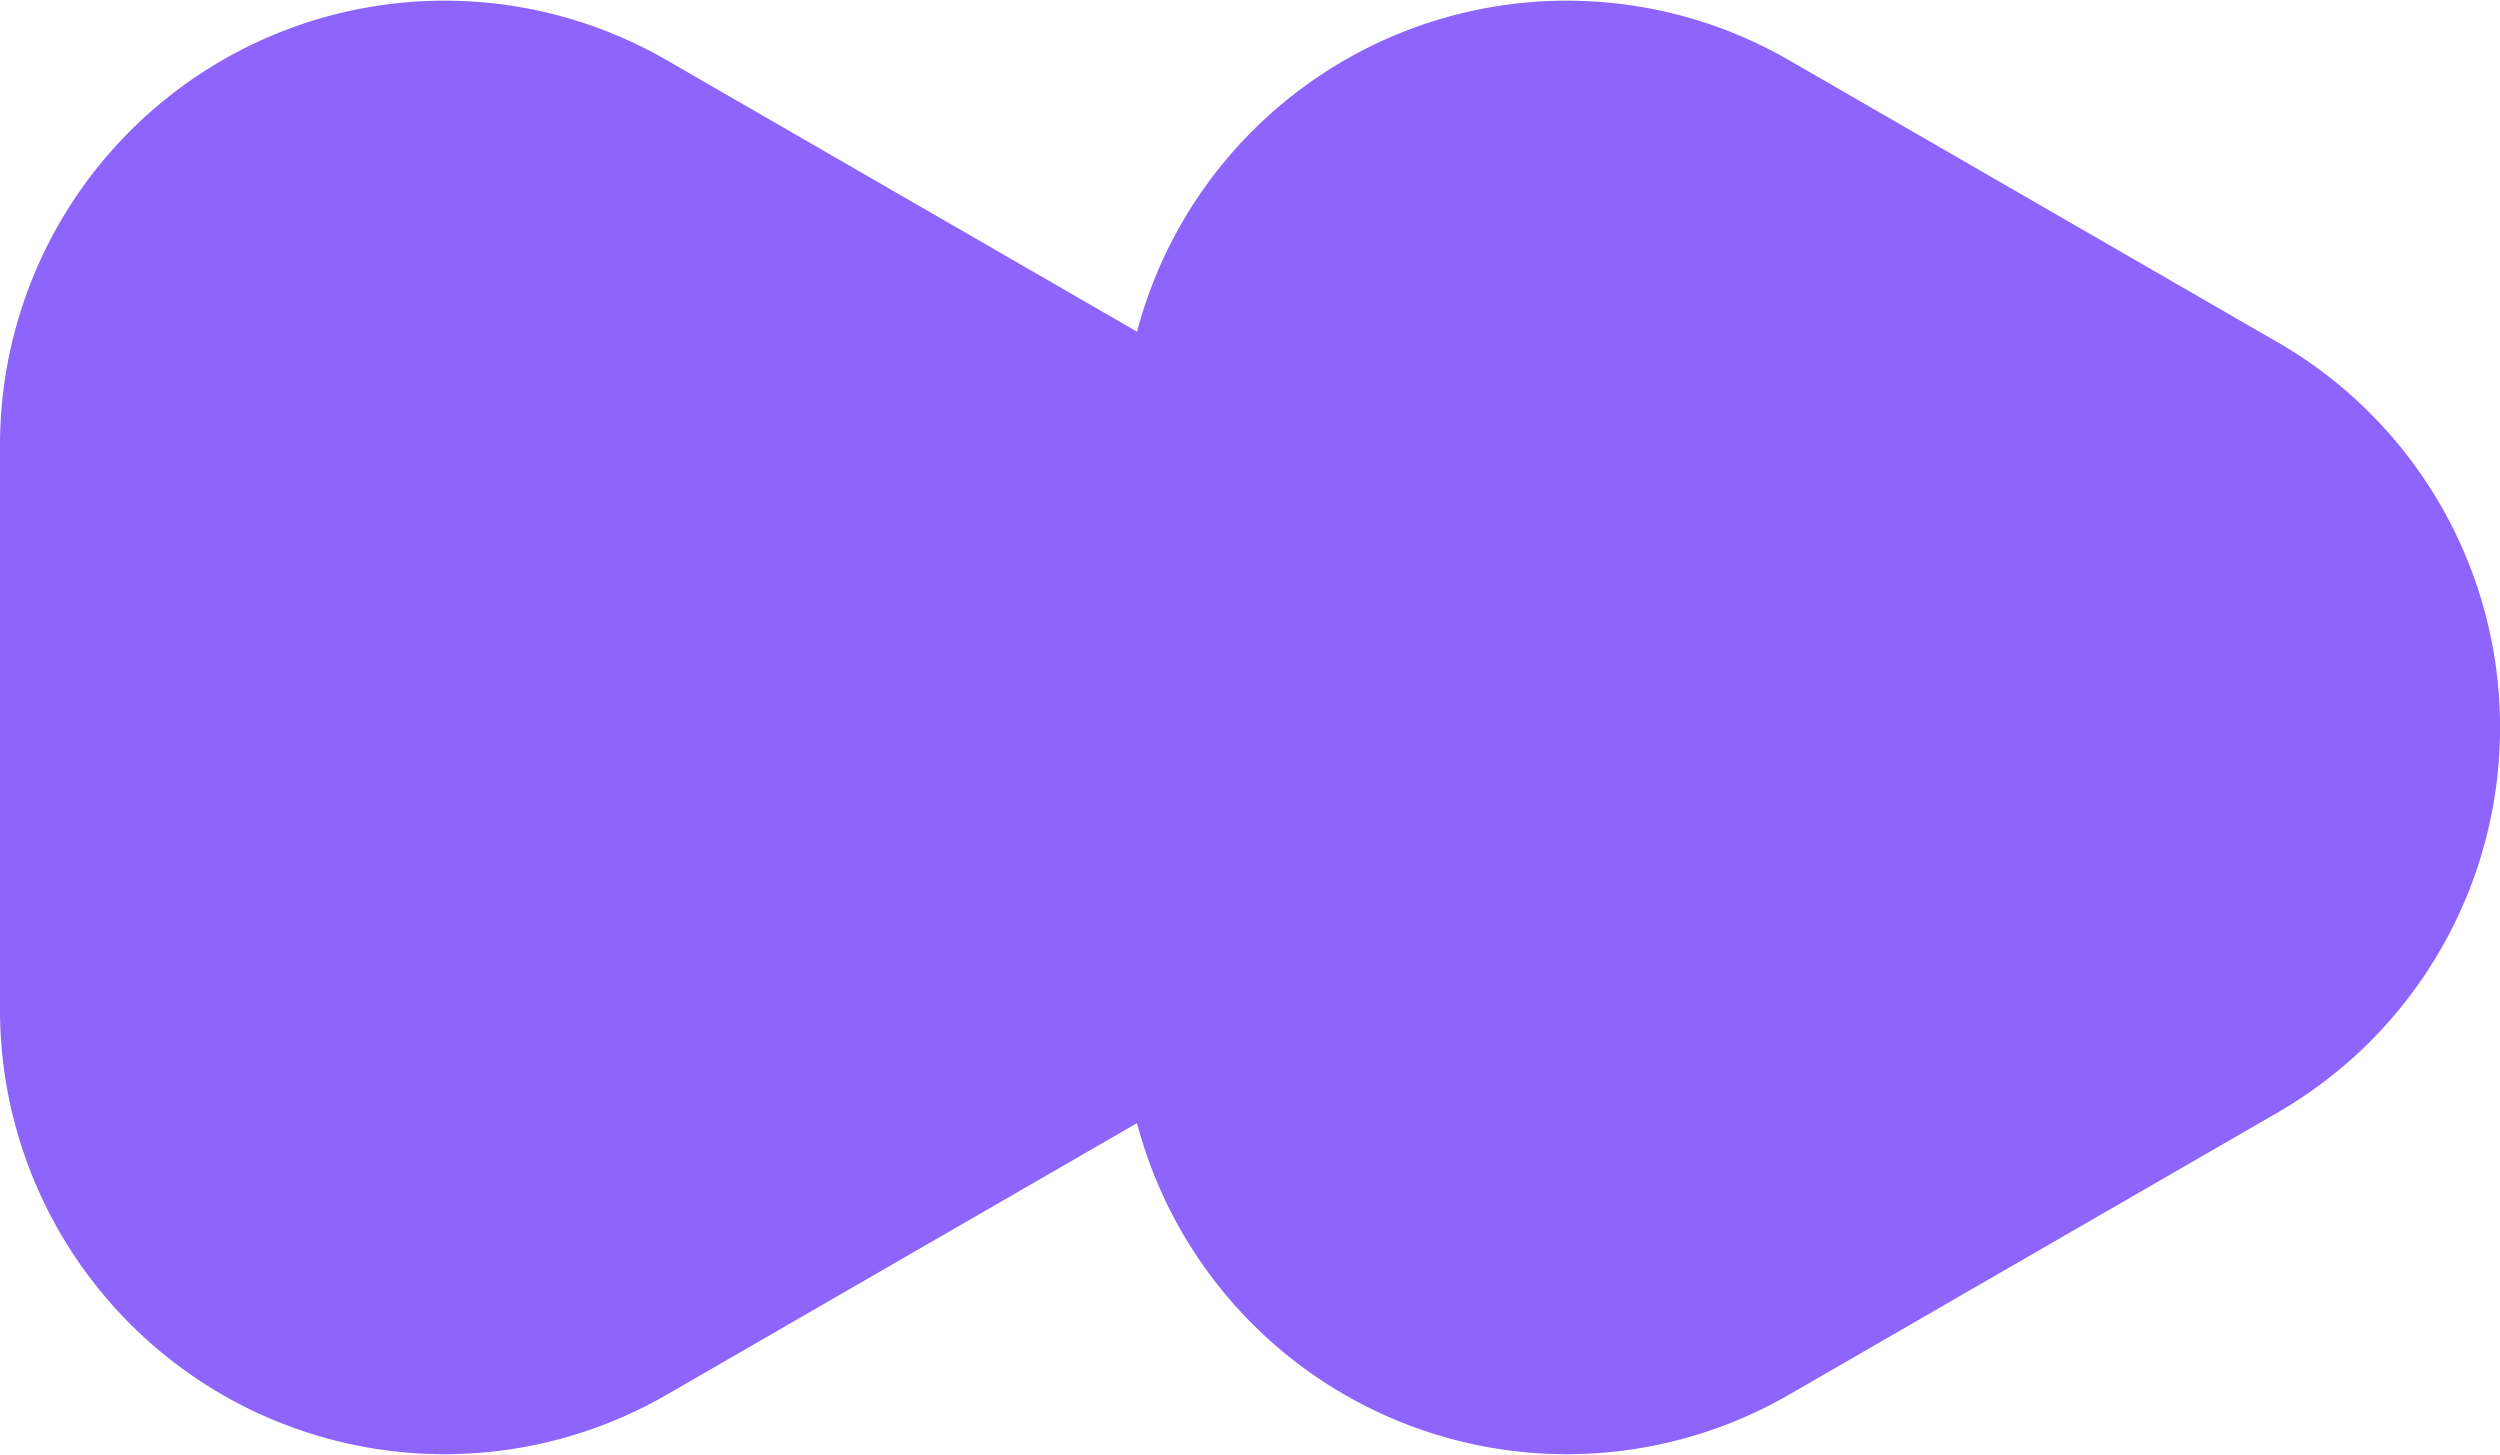 <svg xmlns="http://www.w3.org/2000/svg" width="17.242" height="10.033" viewBox="0 0 17.242 10.033">
  <g id="Groupe_4055" data-name="Groupe 4055" transform="translate(-6800.364 2118.15)">
    <path id="Tracé_32388" data-name="Tracé 32388" d="M16.393,2.361,13.024.416a3.066,3.066,0,0,0-4.6,2.656v3.89a3.066,3.066,0,0,0,4.6,2.656l3.37-1.946a3.067,3.067,0,0,0,0-5.311" transform="translate(6799.68 -2118.15)" fill="#8d64fc"/>
    <path id="Tracé_32389" data-name="Tracé 32389" d="M7.969,2.361,4.6.416A3.066,3.066,0,0,0,0,3.072v3.89A3.066,3.066,0,0,0,4.6,9.618l3.37-1.946a3.067,3.067,0,0,0,0-5.311" transform="translate(6800.364 -2118.15)" fill="#8d64fc"/>
  </g>
</svg>
